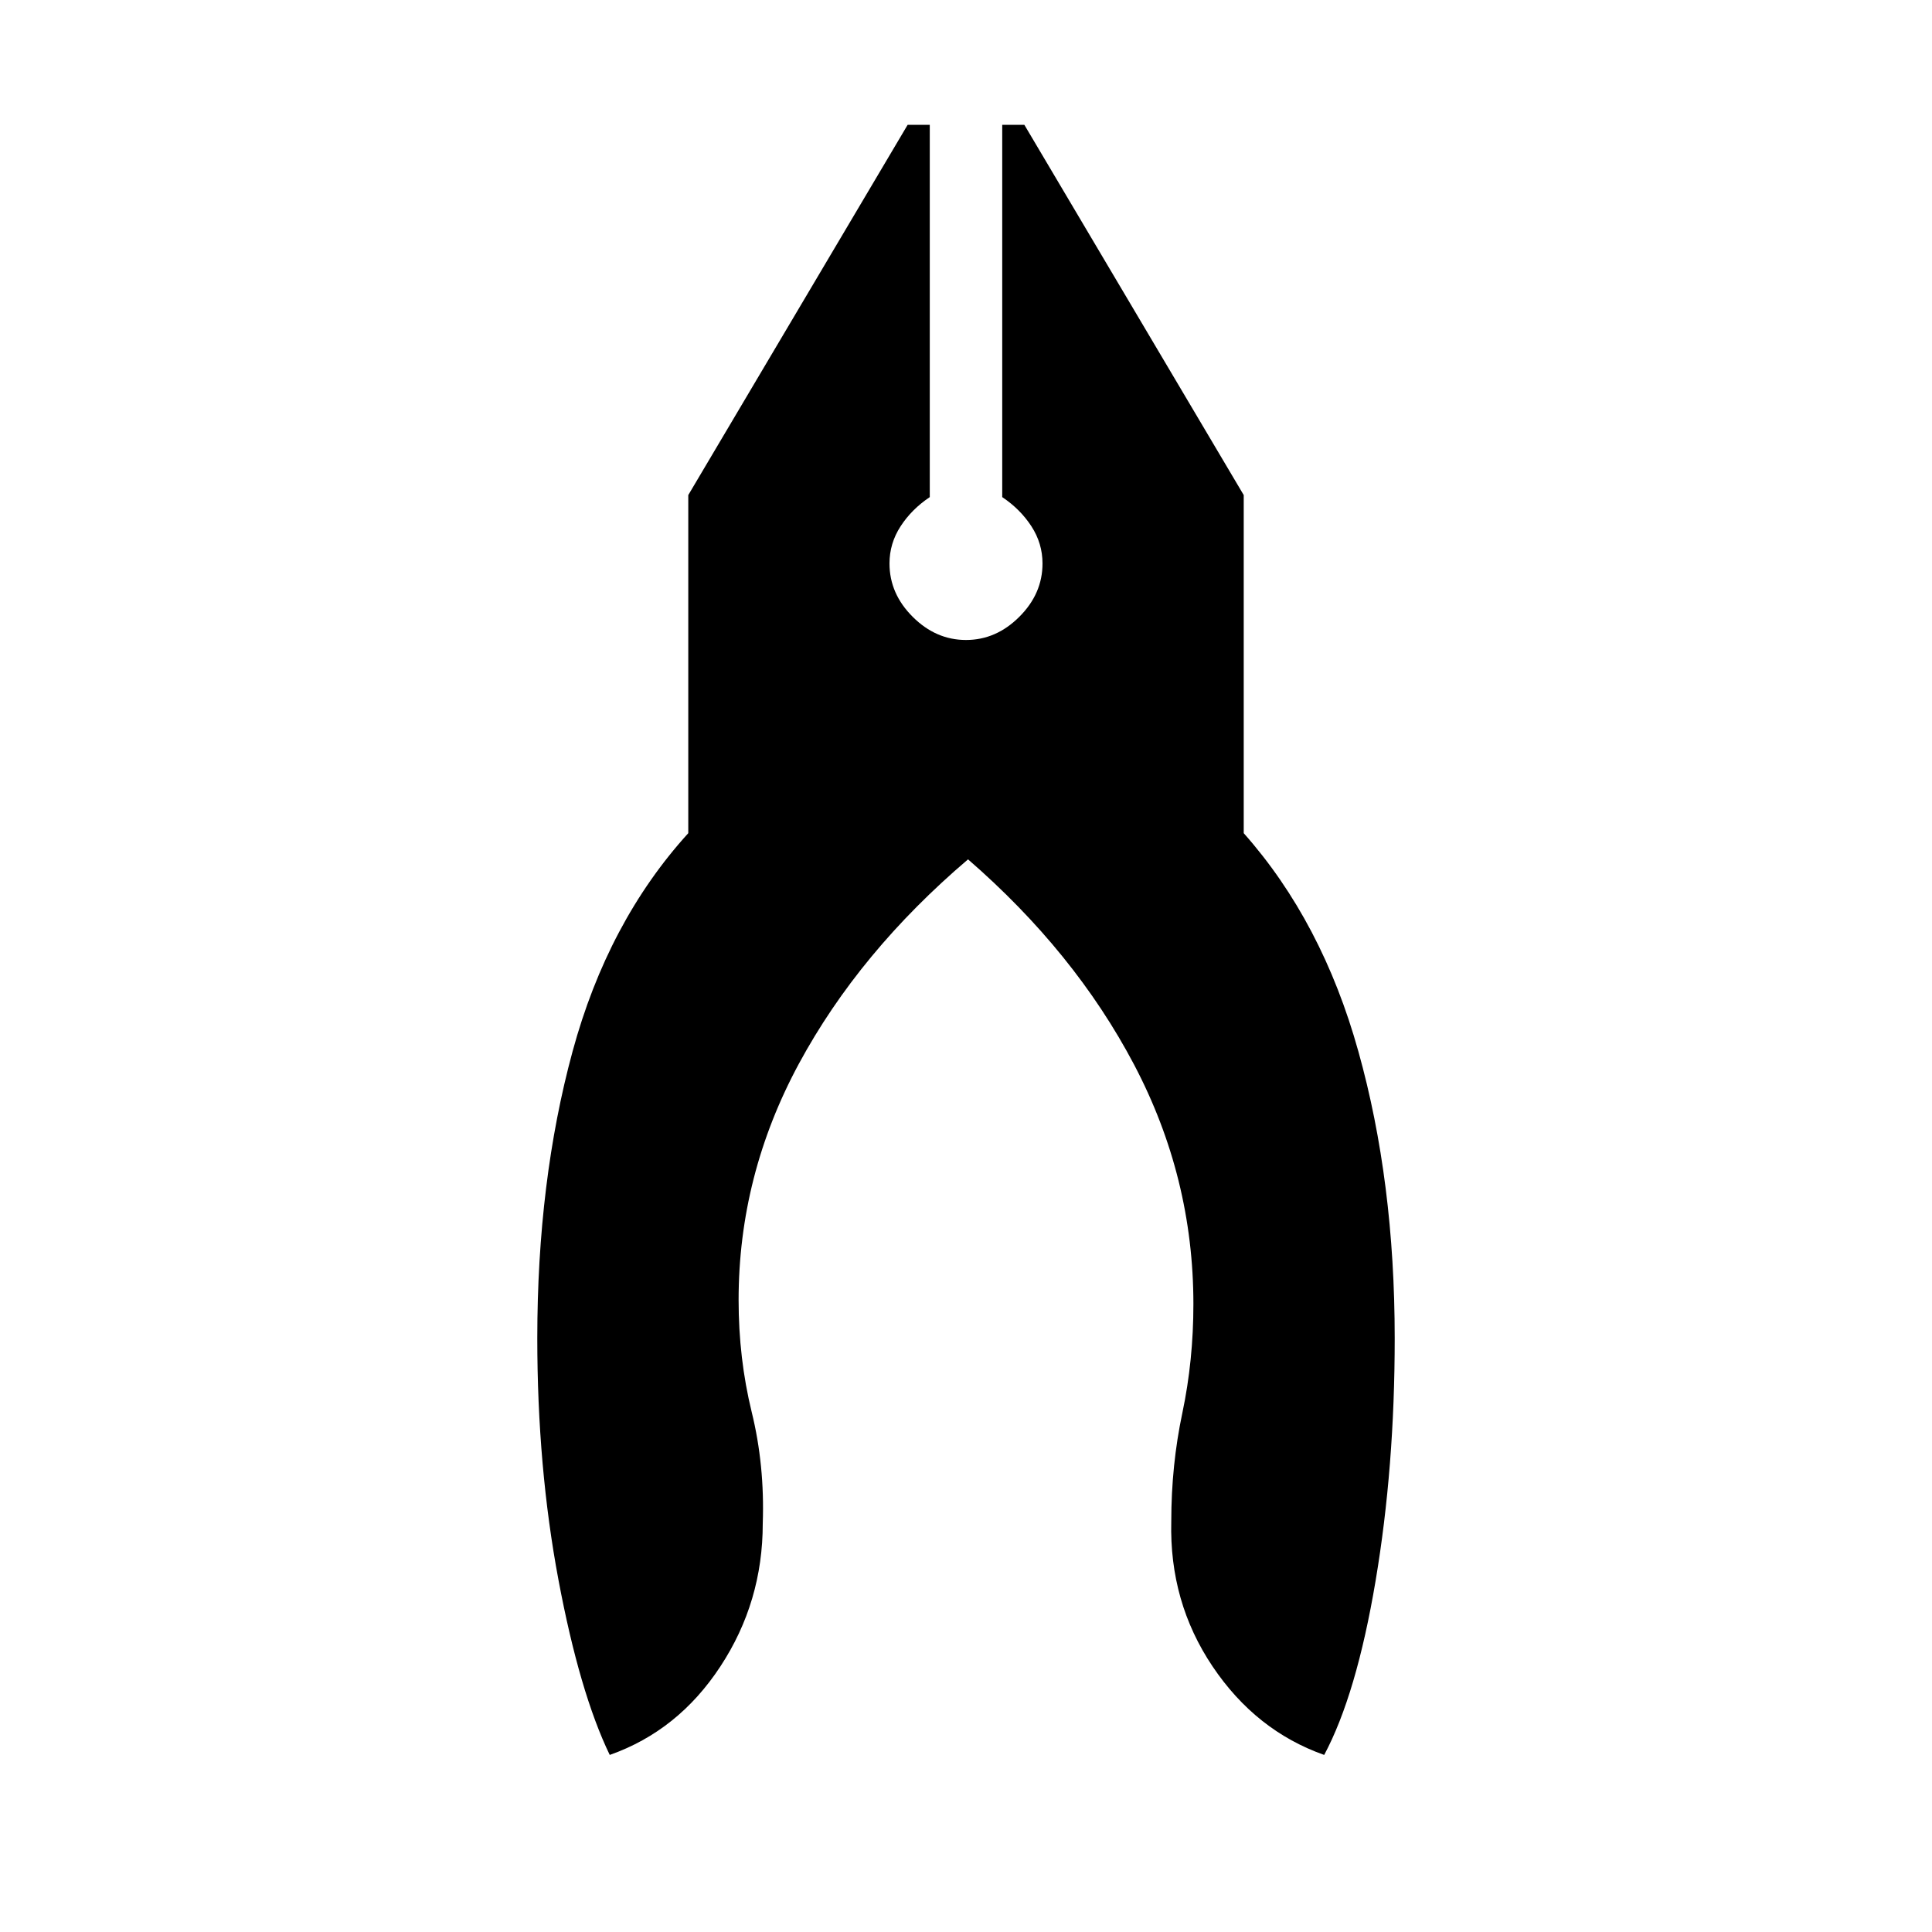 <svg xmlns="http://www.w3.org/2000/svg" height="20" width="20"><path d="M6.312 18.167q-.312-.646-.531-1.813-.219-1.166-.219-2.5 0-1.625.365-2.969.365-1.343 1.198-2.26v-3.5l2.271-3.833h.229v3.854q-.187.125-.302.302-.115.177-.115.385 0 .313.24.552.24.24.552.24.312 0 .552-.24.24-.239.24-.552 0-.208-.115-.385-.115-.177-.302-.302V1.292h.229l2.271 3.833v3.5q.813.917 1.187 2.26.376 1.344.376 2.969 0 1.334-.198 2.511t-.532 1.802q-.708-.25-1.156-.917-.448-.667-.427-1.5 0-.583.115-1.125.114-.542.114-1.125 0-1.312-.614-2.479-.615-1.167-1.719-2.125-1.125.958-1.75 2.114-.625 1.157-.625 2.448 0 .604.135 1.157.136.552.115 1.156 0 .812-.438 1.479-.437.667-1.146.917Z"/></svg>